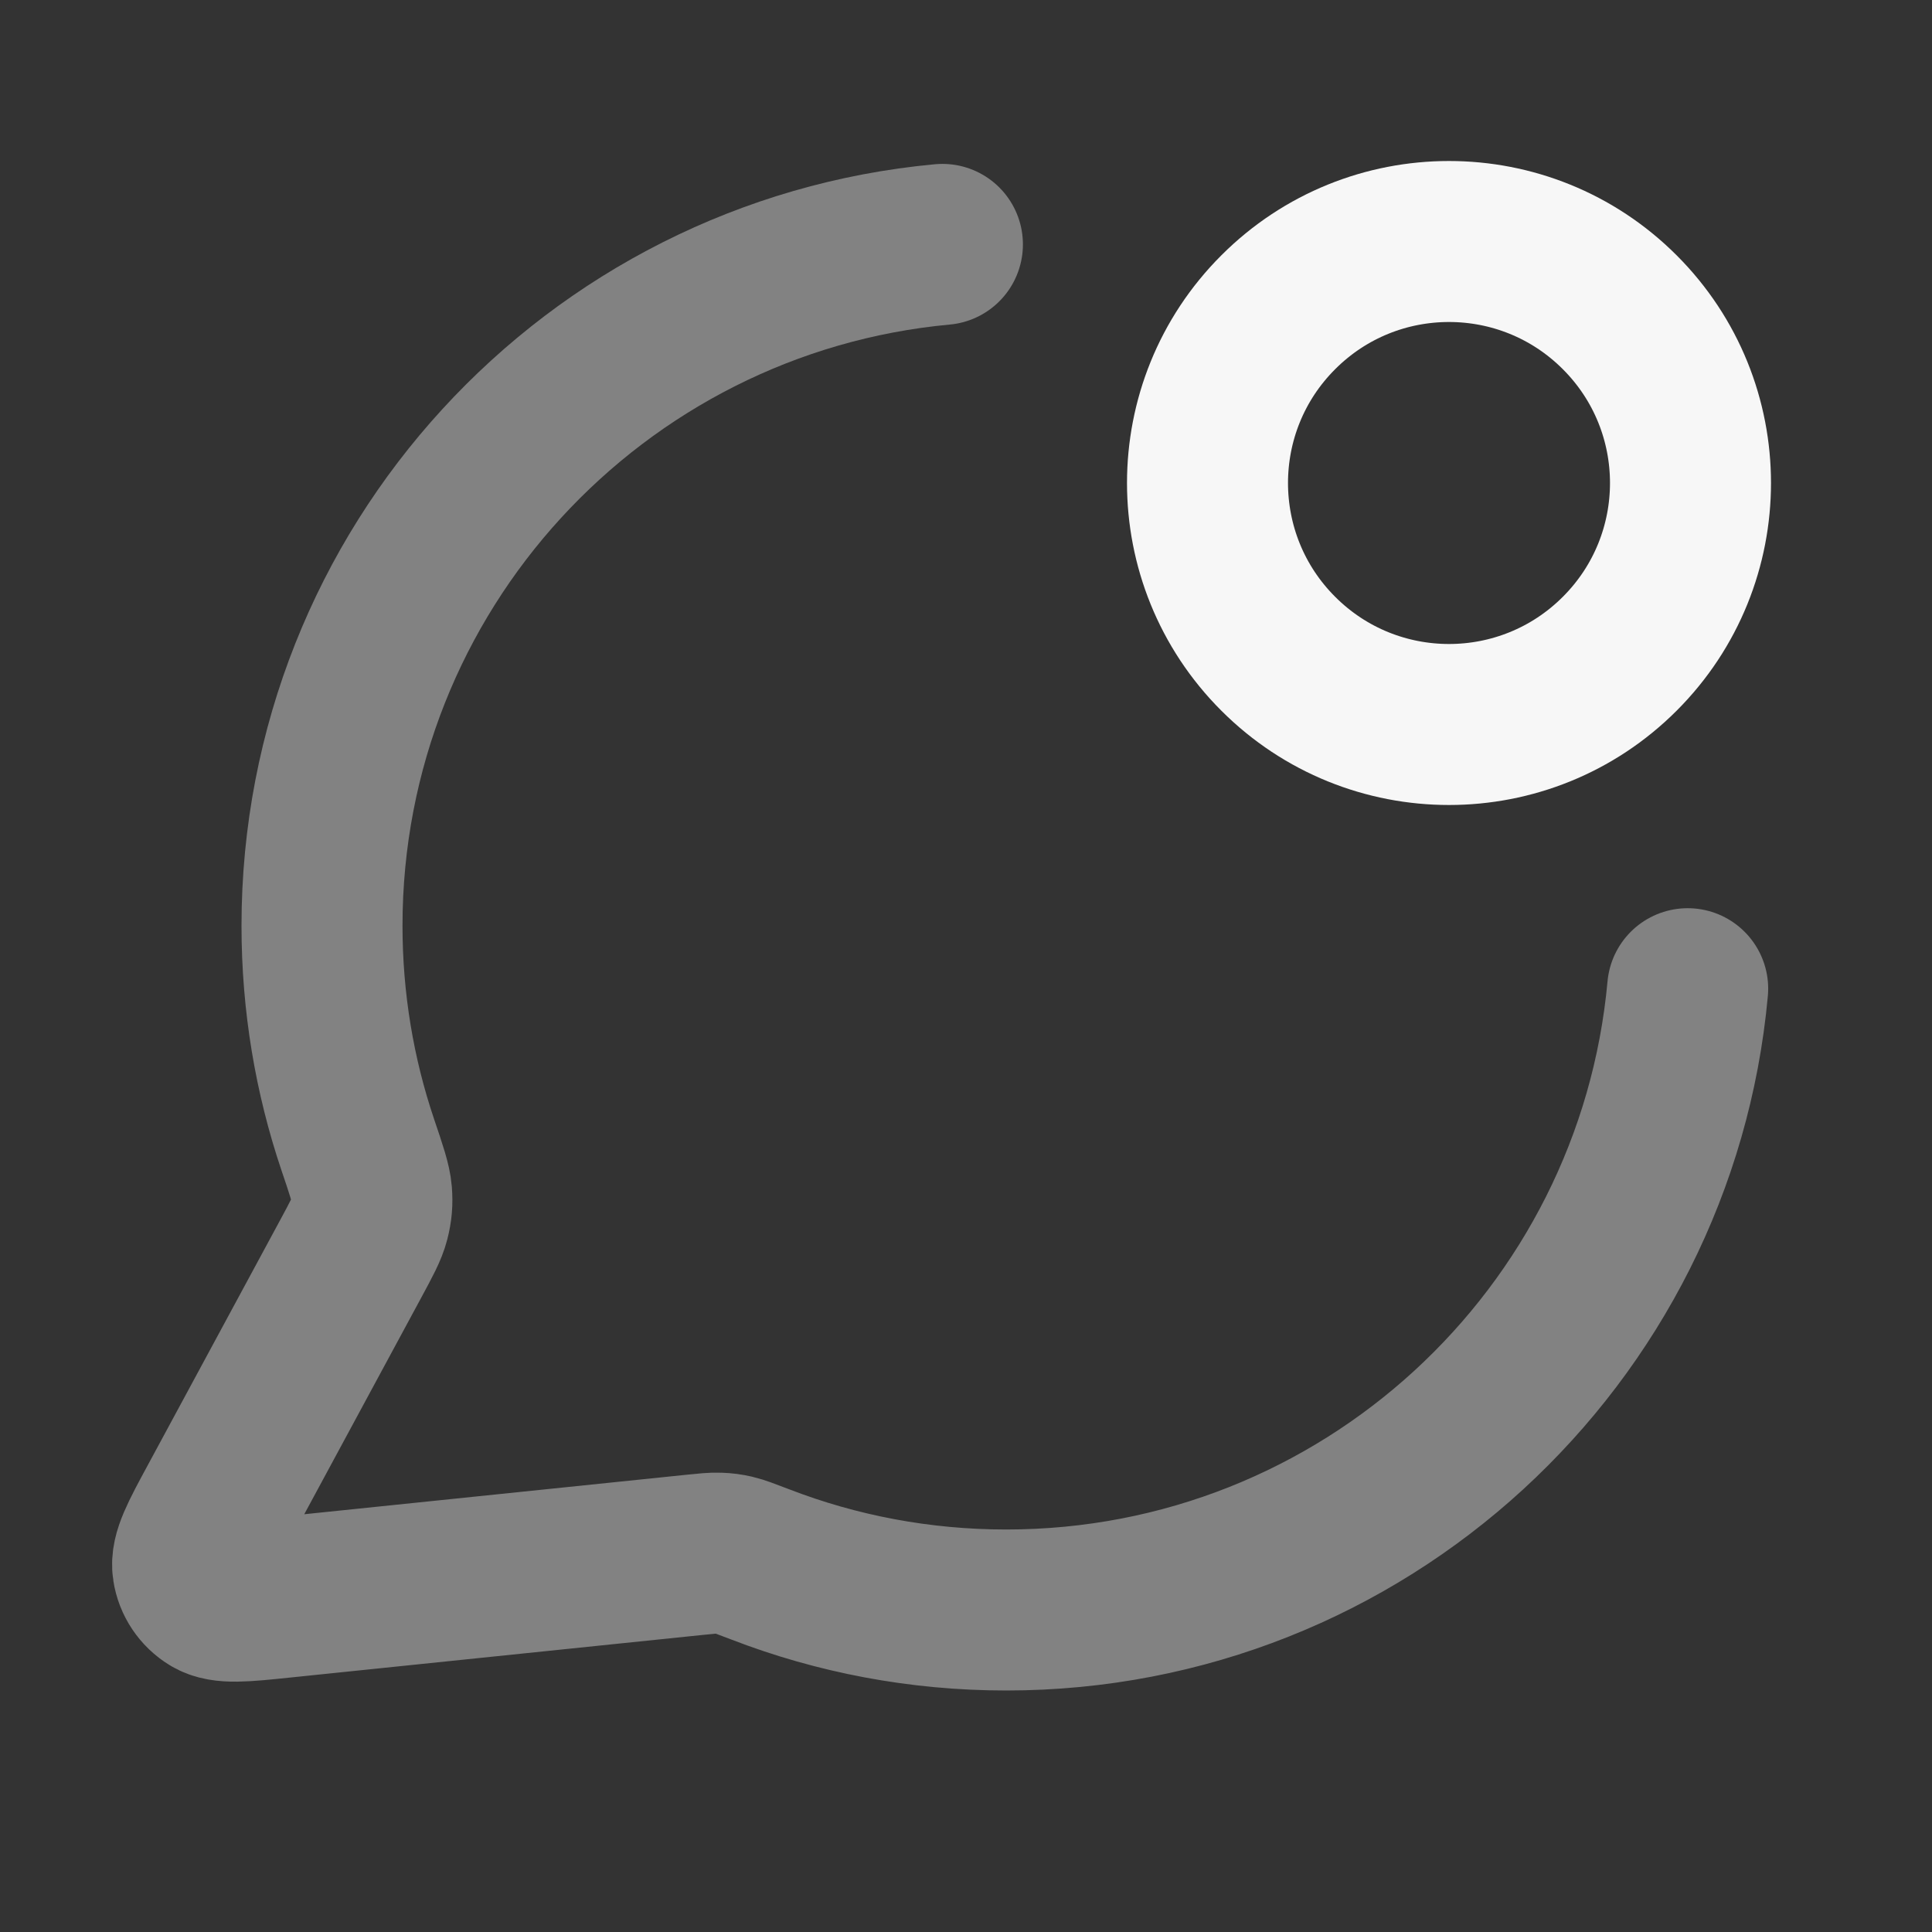 <svg width="24" height="24" xmlns="http://www.w3.org/2000/svg" viewBox="0 0 24 24"><rect x="0" y="0" width="24" height="24" fill="#333333" stroke="none"/><title>message notification circle</title><g fill="none" class="nc-icon-wrapper"><path opacity=".4" d="M11.707 3.036C7.385 3.436 4 7.073 4 11.5C4 12.45 4.156 13.364 4.443 14.216C4.552 14.537 4.606 14.698 4.616 14.821C4.625 14.943 4.618 15.028 4.588 15.147C4.557 15.267 4.49 15.391 4.355 15.641L2.72 18.668C2.486 19.1 2.37 19.316 2.396 19.483C2.418 19.628 2.504 19.756 2.629 19.832C2.773 19.92 3.017 19.895 3.506 19.844L8.627 19.315C8.782 19.299 8.859 19.291 8.93 19.294C8.999 19.296 9.049 19.303 9.116 19.318C9.185 19.334 9.272 19.368 9.445 19.434C10.393 19.8 11.423 20 12.5 20C16.931 20 20.57 16.61 20.965 12.282" stroke="#F7F7F7" stroke-width="2" stroke-linecap="round" stroke-linejoin="round"></path><path d="M20.121 3.879C21.293 5.05 21.293 6.95 20.121 8.121C18.95 9.293 17.05 9.293 15.879 8.121C14.707 6.95 14.707 5.05 15.879 3.879C17.05 2.707 18.95 2.707 20.121 3.879Z" stroke="#F7F7F7" stroke-width="2" stroke-linecap="round" stroke-linejoin="round"></path></g></svg>